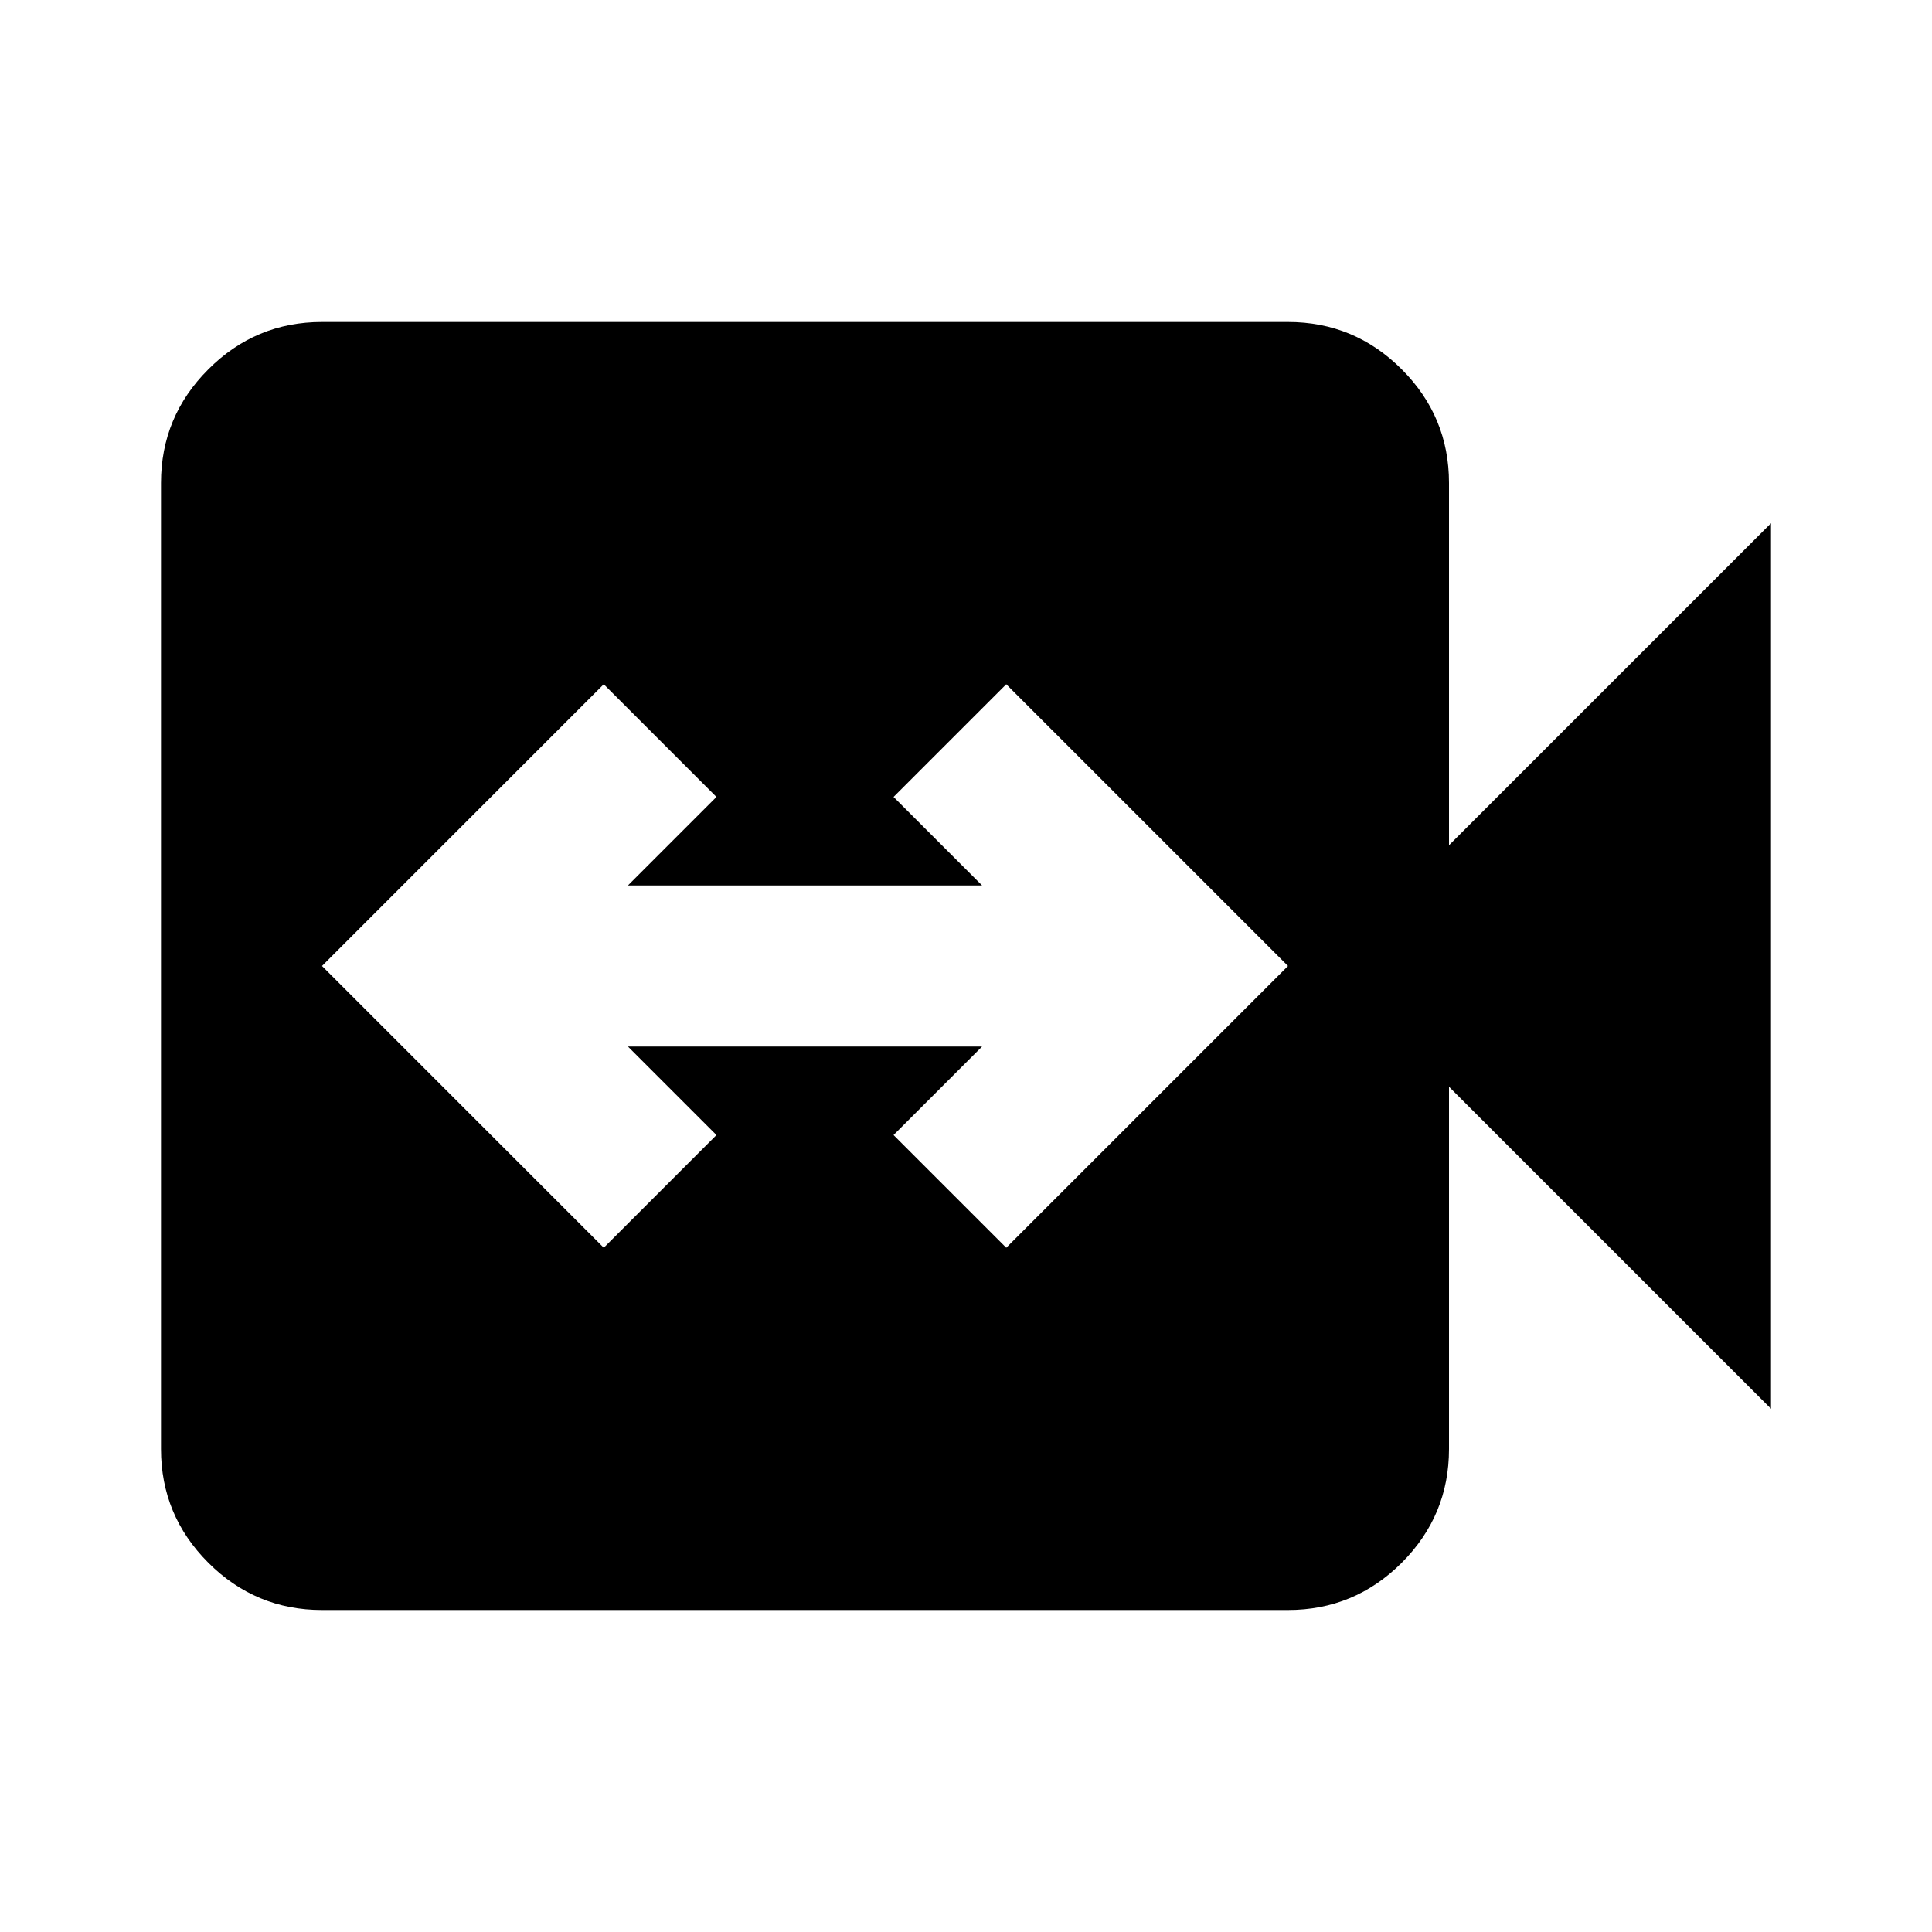 <svg xmlns="http://www.w3.org/2000/svg" height="24" width="24"><path d="M7.5 15.5 8.9 14.1 7.8 13H12.2L11.1 14.1L12.5 15.5L16 12L12.5 8.5L11.1 9.9L12.2 11H7.8L8.9 9.9L7.5 8.5L4 12ZM4 20Q3.175 20 2.588 19.413Q2 18.825 2 18V6Q2 5.175 2.588 4.588Q3.175 4 4 4H16Q16.825 4 17.413 4.588Q18 5.175 18 6V10.5L22 6.5V17.5L18 13.5V18Q18 18.825 17.413 19.413Q16.825 20 16 20Z"/></svg>